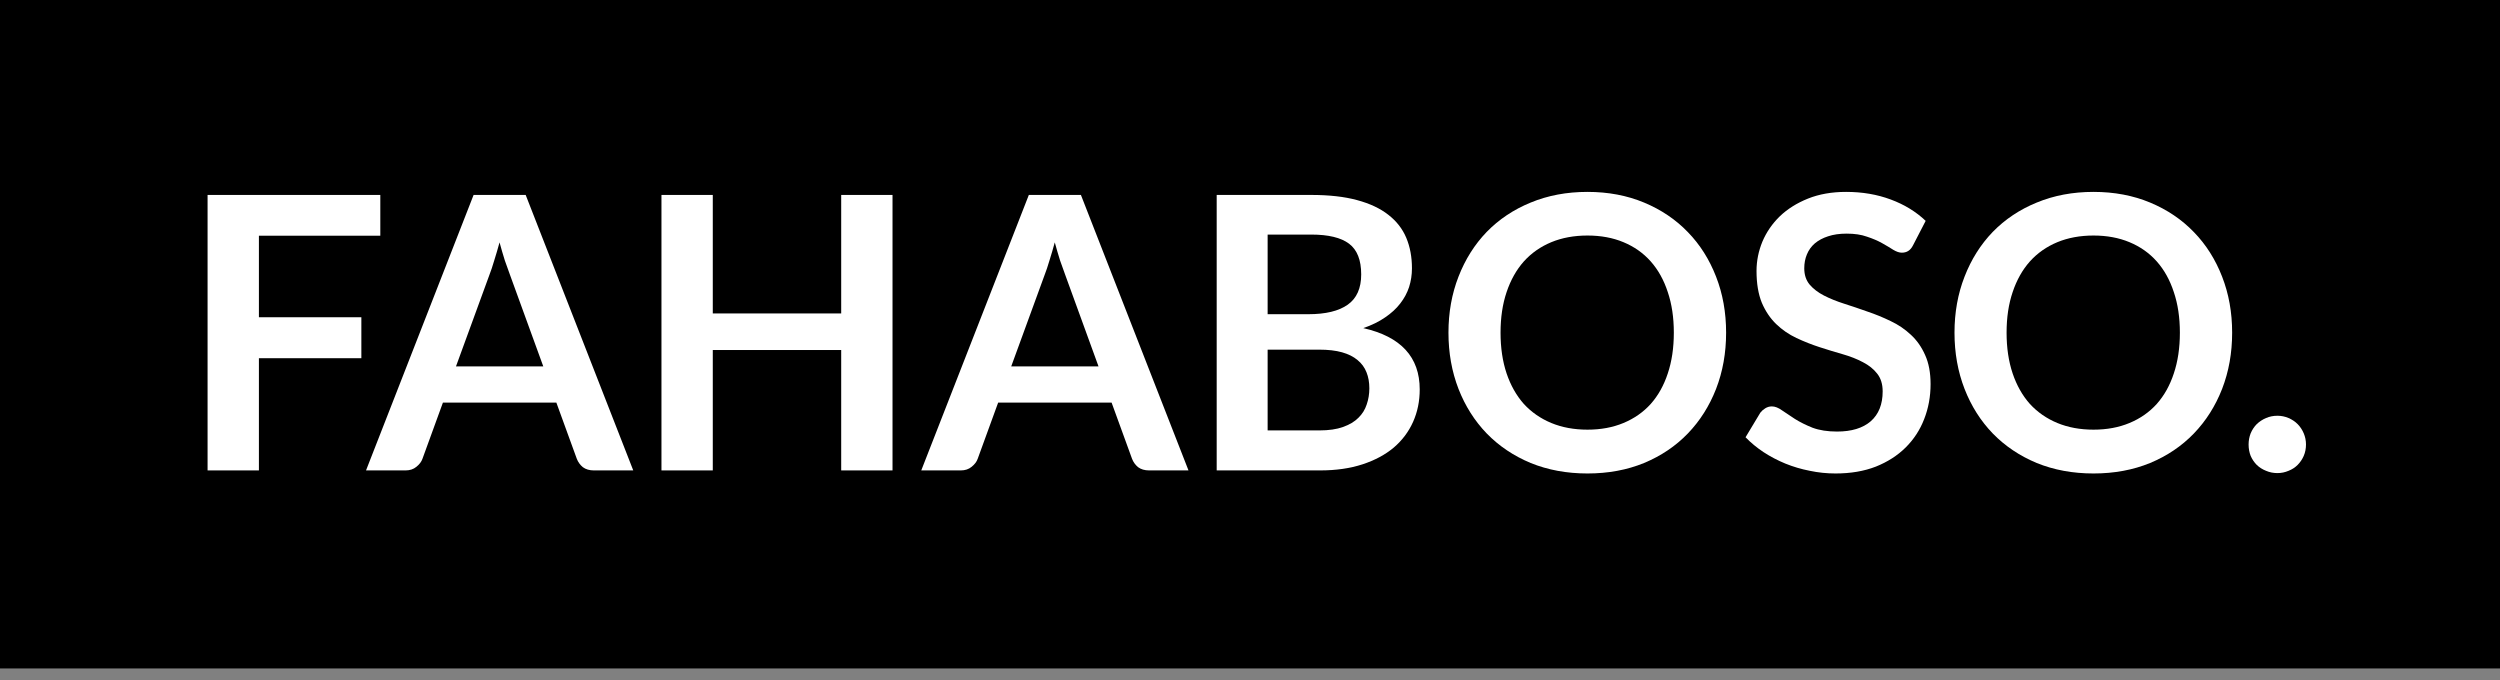 <svg width="169" height="46" viewBox="0 0 169 46" fill="none" xmlns="http://www.w3.org/2000/svg">
<rect x="0" y="0" width="169" height="46" fill="#808080" stroke="none"/>
<path d="M0 0H169V45.187H0V0Z" fill="black"/>
<path d="M25.709 13.178V15.934H17.502V21.446H24.428V24.215H17.502V31.8H14.032V13.178H25.709Z" fill="white"/>
<path d="M42.808 31.8H40.145C39.846 31.8 39.599 31.728 39.402 31.582C39.215 31.427 39.078 31.238 38.992 31.015L37.61 27.216H29.941L28.558 31.015C28.49 31.212 28.353 31.393 28.148 31.556C27.952 31.719 27.709 31.8 27.419 31.8H24.743L32.015 13.178H35.536L42.808 31.8ZM30.824 24.769H36.726L34.473 18.575C34.371 18.3 34.255 17.978 34.127 17.609C34.008 17.231 33.888 16.823 33.769 16.385C33.649 16.823 33.53 17.231 33.41 17.609C33.3 17.986 33.188 18.317 33.078 18.6L30.824 24.769Z" fill="white"/>
<path d="M60.334 31.8H56.865V23.661H48.184V31.8H44.715V13.178H48.184V21.189H56.865V13.178H60.334V31.8Z" fill="white"/>
<path d="M80.342 31.8H77.679C77.38 31.8 77.132 31.728 76.936 31.582C76.748 31.427 76.612 31.238 76.526 31.015L75.144 27.216H67.475L66.092 31.015C66.024 31.212 65.887 31.393 65.682 31.556C65.486 31.719 65.243 31.8 64.953 31.8H62.277L69.549 13.178H73.07L80.342 31.8ZM68.358 24.769H74.26L72.007 18.575C71.904 18.3 71.789 17.978 71.661 17.609C71.542 17.231 71.422 16.823 71.303 16.385C71.183 16.823 71.064 17.231 70.944 17.609C70.833 17.986 70.722 18.317 70.611 18.6L68.358 24.769Z" fill="white"/>
<path d="M82.248 31.8V13.178H88.637C89.849 13.178 90.882 13.294 91.735 13.526C92.597 13.758 93.302 14.088 93.848 14.518C94.403 14.947 94.808 15.466 95.064 16.076C95.32 16.686 95.448 17.372 95.448 18.137C95.448 18.575 95.384 18.995 95.256 19.399C95.128 19.794 94.928 20.167 94.654 20.519C94.39 20.863 94.049 21.176 93.63 21.459C93.221 21.743 92.73 21.983 92.158 22.18C94.701 22.756 95.973 24.138 95.973 26.327C95.973 27.117 95.824 27.847 95.525 28.517C95.226 29.186 94.791 29.766 94.219 30.255C93.647 30.736 92.943 31.114 92.107 31.388C91.27 31.663 90.314 31.8 89.239 31.8H82.248ZM85.692 23.636V29.096H89.188C89.828 29.096 90.361 29.019 90.788 28.864C91.223 28.71 91.569 28.504 91.825 28.246C92.09 27.989 92.277 27.688 92.388 27.345C92.508 27.001 92.568 26.636 92.568 26.25C92.568 25.846 92.504 25.486 92.376 25.168C92.248 24.842 92.047 24.567 91.774 24.344C91.501 24.112 91.151 23.936 90.724 23.816C90.297 23.696 89.781 23.636 89.175 23.636H85.692ZM85.692 21.24H88.445C89.614 21.24 90.502 21.026 91.108 20.596C91.714 20.167 92.017 19.485 92.017 18.549C92.017 17.579 91.744 16.887 91.198 16.475C90.651 16.063 89.798 15.857 88.637 15.857H85.692V21.24Z" fill="white"/>
<path d="M116.685 22.489C116.685 23.855 116.459 25.121 116.007 26.289C115.554 27.448 114.918 28.452 114.099 29.302C113.28 30.152 112.294 30.817 111.141 31.298C109.989 31.77 108.713 32.007 107.313 32.007C105.914 32.007 104.633 31.77 103.472 31.298C102.32 30.817 101.33 30.152 100.502 29.302C99.683 28.452 99.047 27.448 98.594 26.289C98.142 25.121 97.916 23.855 97.916 22.489C97.916 21.124 98.142 19.862 98.594 18.703C99.047 17.536 99.683 16.527 100.502 15.677C101.33 14.827 102.32 14.166 103.472 13.694C104.633 13.213 105.914 12.972 107.313 12.972C108.713 12.972 109.989 13.213 111.141 13.694C112.294 14.174 113.28 14.84 114.099 15.69C114.918 16.531 115.554 17.536 116.007 18.703C116.459 19.862 116.685 21.124 116.685 22.489ZM113.151 22.489C113.151 21.468 113.015 20.553 112.742 19.746C112.477 18.931 112.093 18.24 111.59 17.673C111.086 17.106 110.471 16.673 109.746 16.372C109.029 16.072 108.218 15.922 107.313 15.922C106.409 15.922 105.593 16.072 104.868 16.372C104.142 16.673 103.524 17.106 103.011 17.673C102.508 18.24 102.12 18.931 101.846 19.746C101.573 20.553 101.437 21.468 101.437 22.489C101.437 23.511 101.573 24.43 101.846 25.245C102.12 26.052 102.508 26.739 103.011 27.306C103.524 27.864 104.142 28.293 104.868 28.594C105.593 28.894 106.409 29.045 107.313 29.045C108.218 29.045 109.029 28.894 109.746 28.594C110.471 28.293 111.086 27.864 111.59 27.306C112.093 26.739 112.477 26.052 112.742 25.245C113.015 24.43 113.151 23.511 113.151 22.489Z" fill="white"/>
<path d="M129.33 16.566C129.236 16.754 129.125 16.887 128.997 16.965C128.877 17.042 128.732 17.081 128.561 17.081C128.391 17.081 128.199 17.016 127.985 16.887C127.772 16.75 127.52 16.6 127.23 16.437C126.94 16.274 126.598 16.128 126.206 15.999C125.822 15.861 125.365 15.793 124.836 15.793C124.358 15.793 123.939 15.853 123.581 15.973C123.231 16.085 122.932 16.244 122.685 16.45C122.446 16.656 122.267 16.905 122.147 17.197C122.028 17.48 121.968 17.793 121.968 18.137C121.968 18.575 122.087 18.939 122.326 19.231C122.574 19.523 122.898 19.772 123.299 19.978C123.7 20.184 124.157 20.369 124.669 20.532C125.181 20.695 125.702 20.871 126.231 21.06C126.769 21.24 127.294 21.455 127.806 21.704C128.318 21.944 128.775 22.253 129.176 22.631C129.577 23 129.897 23.455 130.136 23.996C130.384 24.537 130.507 25.194 130.507 25.967C130.507 26.808 130.362 27.598 130.072 28.336C129.79 29.066 129.372 29.706 128.817 30.255C128.271 30.796 127.601 31.225 126.807 31.543C126.014 31.852 125.105 32.007 124.08 32.007C123.491 32.007 122.911 31.947 122.339 31.826C121.767 31.715 121.217 31.552 120.687 31.337C120.167 31.122 119.676 30.865 119.215 30.564C118.763 30.264 118.357 29.929 117.999 29.56L118.997 27.898C119.091 27.778 119.202 27.68 119.33 27.602C119.467 27.516 119.616 27.473 119.778 27.473C119.992 27.473 120.222 27.564 120.47 27.744C120.717 27.916 121.008 28.109 121.34 28.323C121.682 28.538 122.079 28.735 122.531 28.916C122.992 29.087 123.543 29.173 124.183 29.173C125.164 29.173 125.924 28.942 126.462 28.478C126.999 28.006 127.268 27.332 127.268 26.456C127.268 25.967 127.144 25.567 126.897 25.258C126.658 24.949 126.338 24.692 125.937 24.486C125.536 24.271 125.079 24.091 124.567 23.945C124.055 23.799 123.534 23.64 123.005 23.468C122.476 23.297 121.955 23.09 121.443 22.85C120.931 22.61 120.474 22.296 120.073 21.91C119.672 21.524 119.347 21.043 119.1 20.468C118.861 19.884 118.741 19.167 118.741 18.317C118.741 17.639 118.874 16.978 119.138 16.334C119.411 15.69 119.804 15.119 120.316 14.621C120.837 14.123 121.473 13.724 122.224 13.423C122.975 13.123 123.833 12.972 124.797 12.972C125.89 12.972 126.897 13.144 127.819 13.488C128.741 13.831 129.526 14.312 130.175 14.93L129.33 16.566Z" fill="white"/>
<path d="M150.893 22.489C150.893 23.855 150.667 25.121 150.215 26.289C149.762 27.448 149.126 28.452 148.307 29.302C147.488 30.152 146.502 30.817 145.35 31.298C144.197 31.77 142.921 32.007 141.521 32.007C140.122 32.007 138.841 31.77 137.681 31.298C136.528 30.817 135.538 30.152 134.71 29.302C133.891 28.452 133.255 27.448 132.803 26.289C132.35 25.121 132.124 23.855 132.124 22.489C132.124 21.124 132.35 19.862 132.803 18.703C133.255 17.536 133.891 16.527 134.71 15.677C135.538 14.827 136.528 14.166 137.681 13.694C138.841 13.213 140.122 12.972 141.521 12.972C142.921 12.972 144.197 13.213 145.35 13.694C146.502 14.174 147.488 14.84 148.307 15.69C149.126 16.531 149.762 17.536 150.215 18.703C150.667 19.862 150.893 21.124 150.893 22.489ZM147.36 22.489C147.36 21.468 147.223 20.553 146.95 19.746C146.685 18.931 146.301 18.24 145.798 17.673C145.294 17.106 144.68 16.673 143.954 16.372C143.237 16.072 142.426 15.922 141.521 15.922C140.617 15.922 139.802 16.072 139.076 16.372C138.351 16.673 137.732 17.106 137.22 17.673C136.716 18.24 136.328 18.931 136.055 19.746C135.781 20.553 135.645 21.468 135.645 22.489C135.645 23.511 135.781 24.43 136.055 25.245C136.328 26.052 136.716 26.739 137.22 27.306C137.732 27.864 138.351 28.293 139.076 28.594C139.802 28.894 140.617 29.045 141.521 29.045C142.426 29.045 143.237 28.894 143.954 28.594C144.68 28.293 145.294 27.864 145.798 27.306C146.301 26.739 146.685 26.052 146.95 25.245C147.223 24.43 147.36 23.511 147.36 22.489Z" fill="white"/>
<path d="M152.005 30.049C152.005 29.783 152.052 29.53 152.146 29.289C152.249 29.049 152.385 28.843 152.556 28.671C152.735 28.499 152.944 28.362 153.183 28.259C153.422 28.156 153.678 28.105 153.952 28.105C154.216 28.105 154.468 28.156 154.707 28.259C154.946 28.362 155.151 28.499 155.321 28.671C155.492 28.843 155.629 29.049 155.731 29.289C155.834 29.53 155.885 29.783 155.885 30.049C155.885 30.324 155.834 30.581 155.731 30.822C155.629 31.054 155.492 31.255 155.321 31.427C155.151 31.599 154.946 31.732 154.707 31.826C154.468 31.929 154.216 31.981 153.952 31.981C153.678 31.981 153.422 31.929 153.183 31.826C152.944 31.732 152.735 31.599 152.556 31.427C152.385 31.255 152.249 31.054 152.146 30.822C152.052 30.581 152.005 30.324 152.005 30.049Z" fill="white"/>
</svg>
